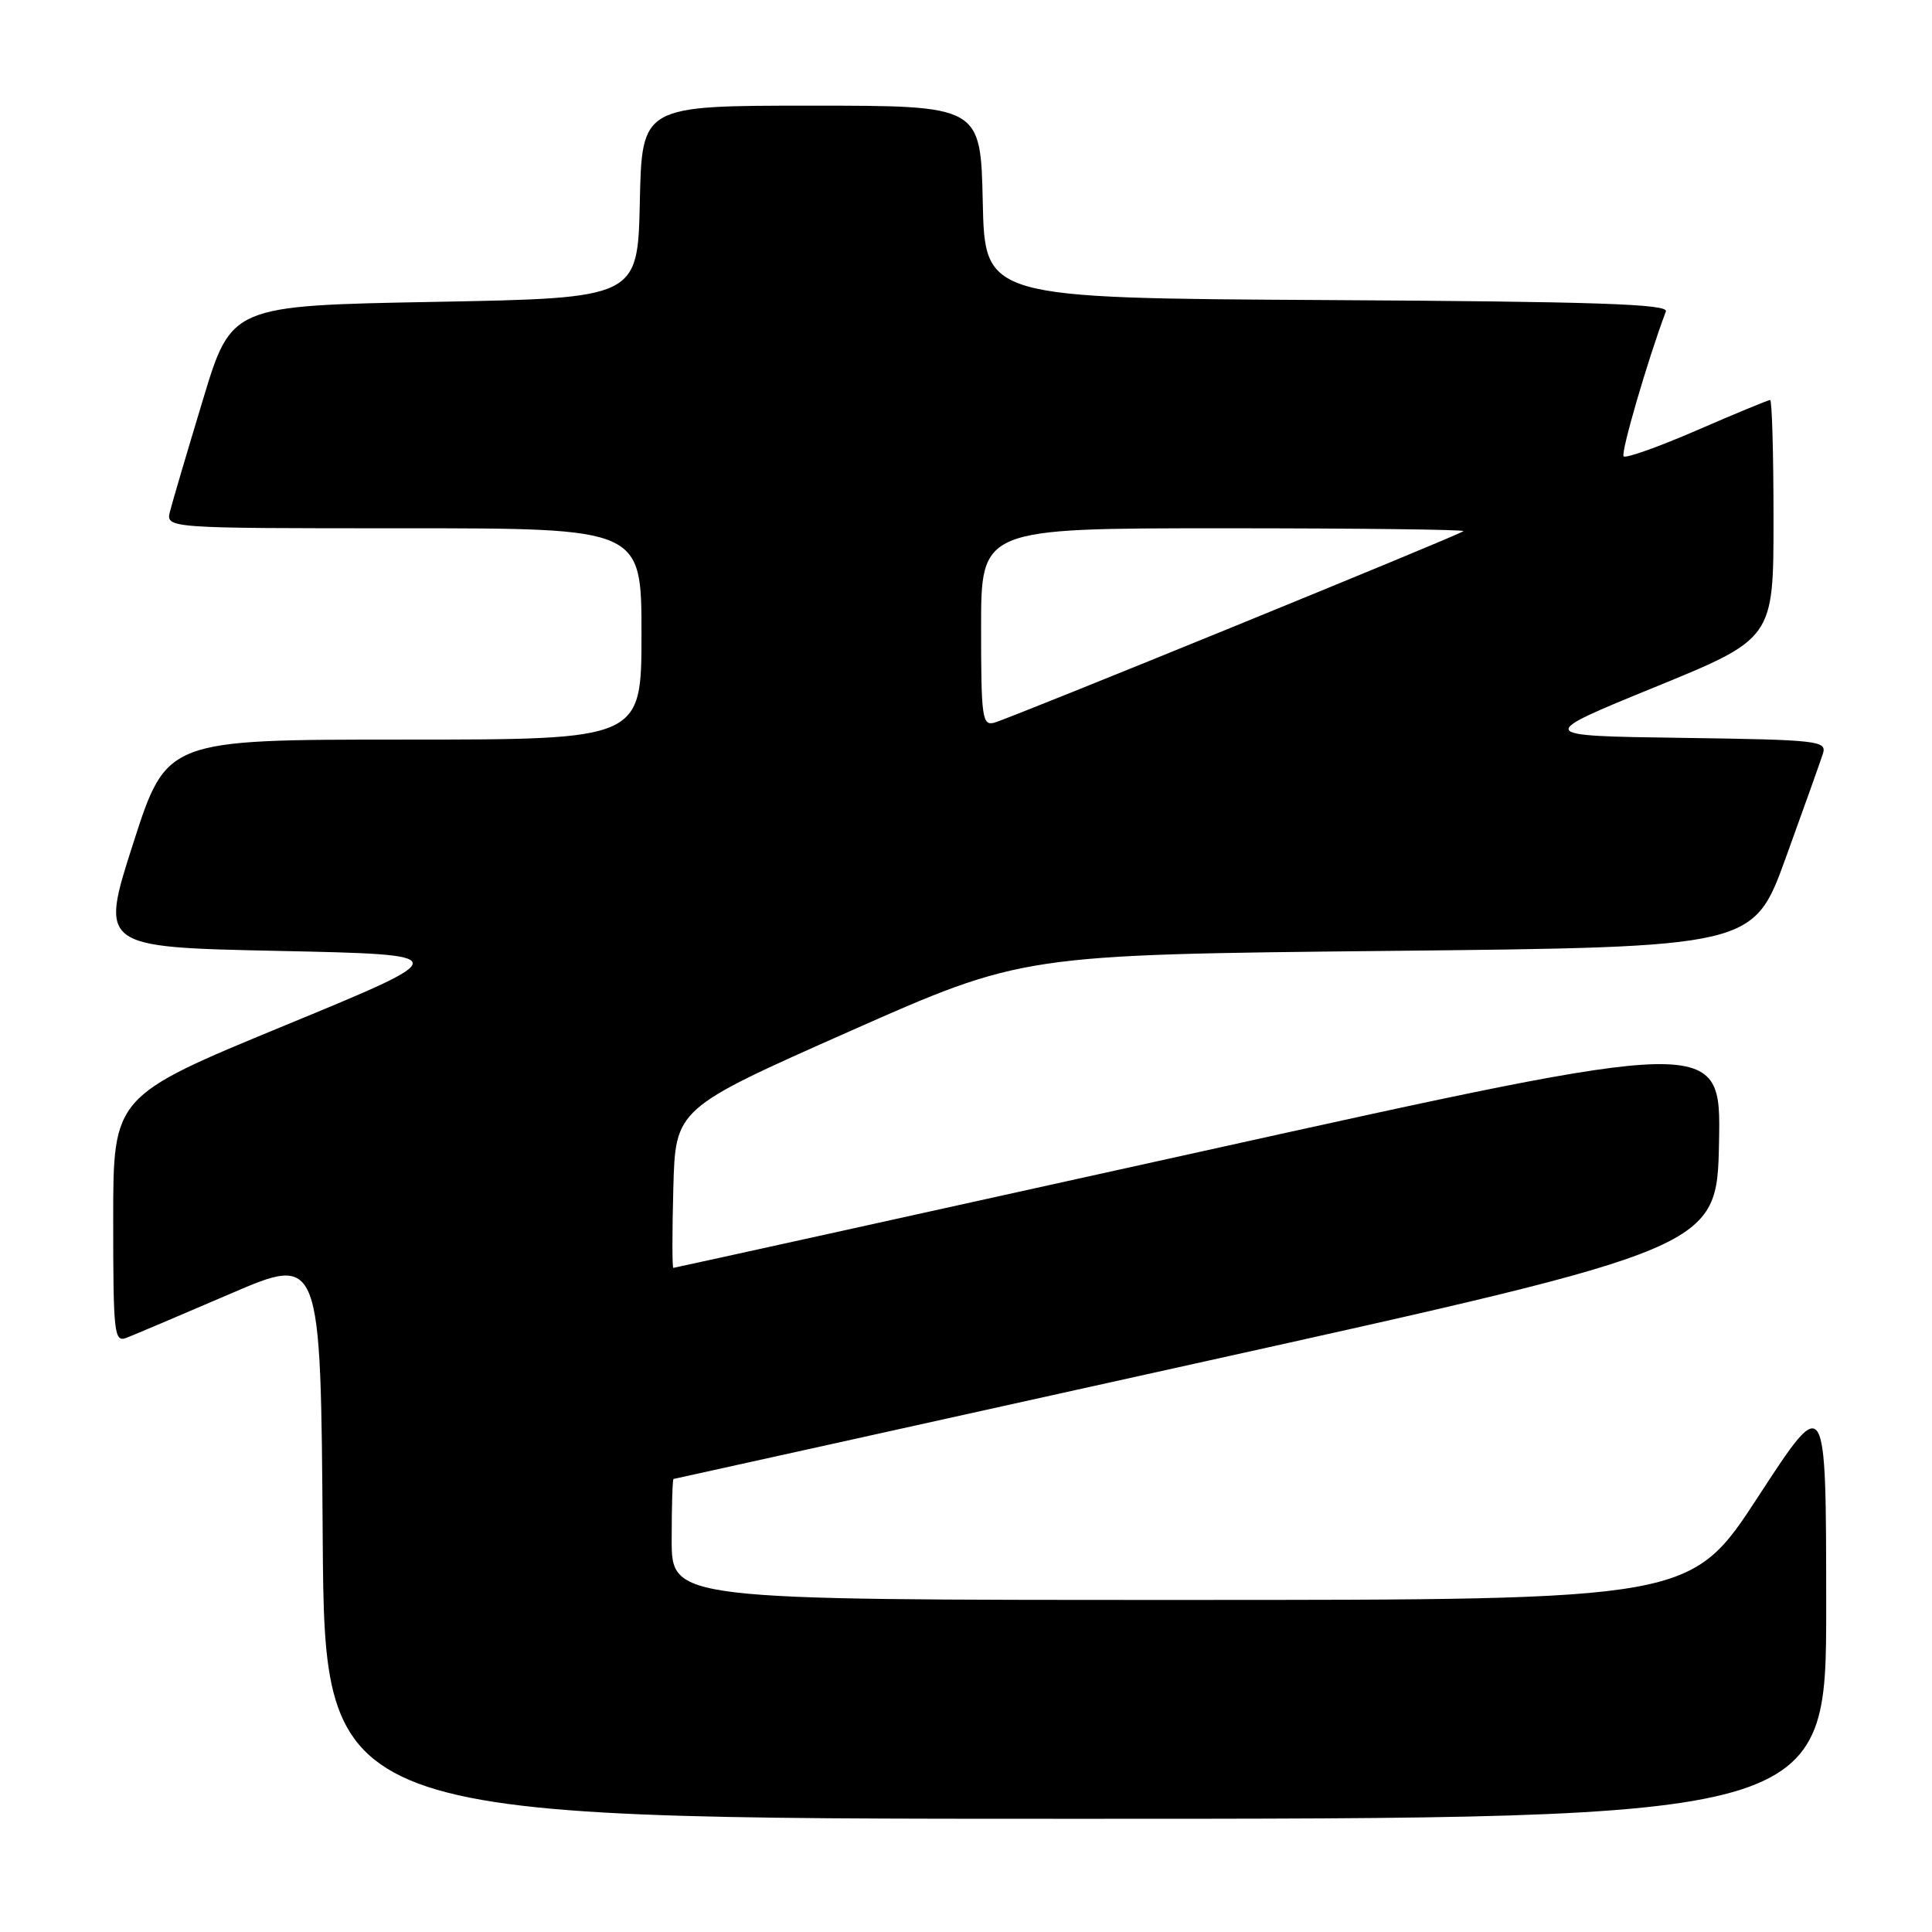 <?xml version="1.0" encoding="UTF-8" standalone="no"?>
<!DOCTYPE svg PUBLIC "-//W3C//DTD SVG 1.1//EN" "http://www.w3.org/Graphics/SVG/1.1/DTD/svg11.dtd" >
<svg xmlns="http://www.w3.org/2000/svg" xmlns:xlink="http://www.w3.org/1999/xlink" version="1.1" viewBox="0 0 256 256">
 <g >
 <path fill="currentColor"
d=" M 241.98 212.75 C 241.97 184.50 241.97 184.50 233.01 198.25 C 224.05 212.00 224.05 212.00 156.52 212.00 C 89.00 212.00 89.00 212.00 89.00 204.00 C 89.00 199.60 89.11 195.99 89.25 195.97 C 89.39 195.95 120.55 189.06 158.50 180.65 C 227.50 165.37 227.50 165.37 227.78 151.36 C 228.05 137.34 228.05 137.34 158.78 152.67 C 120.67 161.10 89.37 168.00 89.22 168.00 C 89.06 168.00 89.06 163.25 89.22 157.44 C 89.50 146.89 89.50 146.89 112.50 136.69 C 135.50 126.50 135.50 126.50 183.92 126.00 C 232.34 125.50 232.34 125.50 236.64 113.62 C 239.01 107.08 241.21 100.90 241.54 99.89 C 242.09 98.15 241.06 98.03 222.81 97.77 C 203.50 97.50 203.50 97.50 219.25 91.06 C 235.00 84.62 235.00 84.62 235.00 68.81 C 235.00 60.11 234.80 53.00 234.55 53.00 C 234.30 53.00 229.95 54.80 224.88 57.00 C 219.81 59.20 215.43 60.76 215.14 60.47 C 214.72 60.05 218.35 47.59 220.74 41.26 C 221.11 40.29 211.43 39.96 175.85 39.76 C 130.50 39.50 130.50 39.50 130.22 26.75 C 129.94 14.00 129.94 14.00 107.50 14.00 C 85.06 14.00 85.06 14.00 84.78 26.75 C 84.50 39.50 84.50 39.50 57.58 40.00 C 30.65 40.50 30.65 40.50 26.88 53.00 C 24.80 59.88 22.84 66.51 22.53 67.75 C 21.96 70.00 21.96 70.00 53.48 70.00 C 85.00 70.00 85.00 70.00 85.00 84.00 C 85.00 98.00 85.00 98.00 53.54 98.00 C 22.07 98.00 22.07 98.00 17.65 111.75 C 13.23 125.50 13.23 125.50 36.85 126.00 C 60.48 126.50 60.48 126.50 37.74 135.88 C 15.00 145.26 15.00 145.26 15.00 161.60 C 15.00 176.75 15.13 177.89 16.75 177.27 C 17.71 176.90 23.90 174.28 30.50 171.44 C 42.50 166.27 42.50 166.27 42.76 203.64 C 43.02 241.00 43.02 241.00 142.51 241.00 C 242.00 241.00 242.00 241.00 241.98 212.75 Z  M 130.00 83.12 C 130.00 70.00 130.00 70.00 162.17 70.00 C 179.86 70.00 194.15 70.17 193.92 70.38 C 193.34 70.91 133.92 95.16 131.75 95.76 C 130.15 96.19 130.00 95.12 130.00 83.12 Z "/>
</g>
</svg>